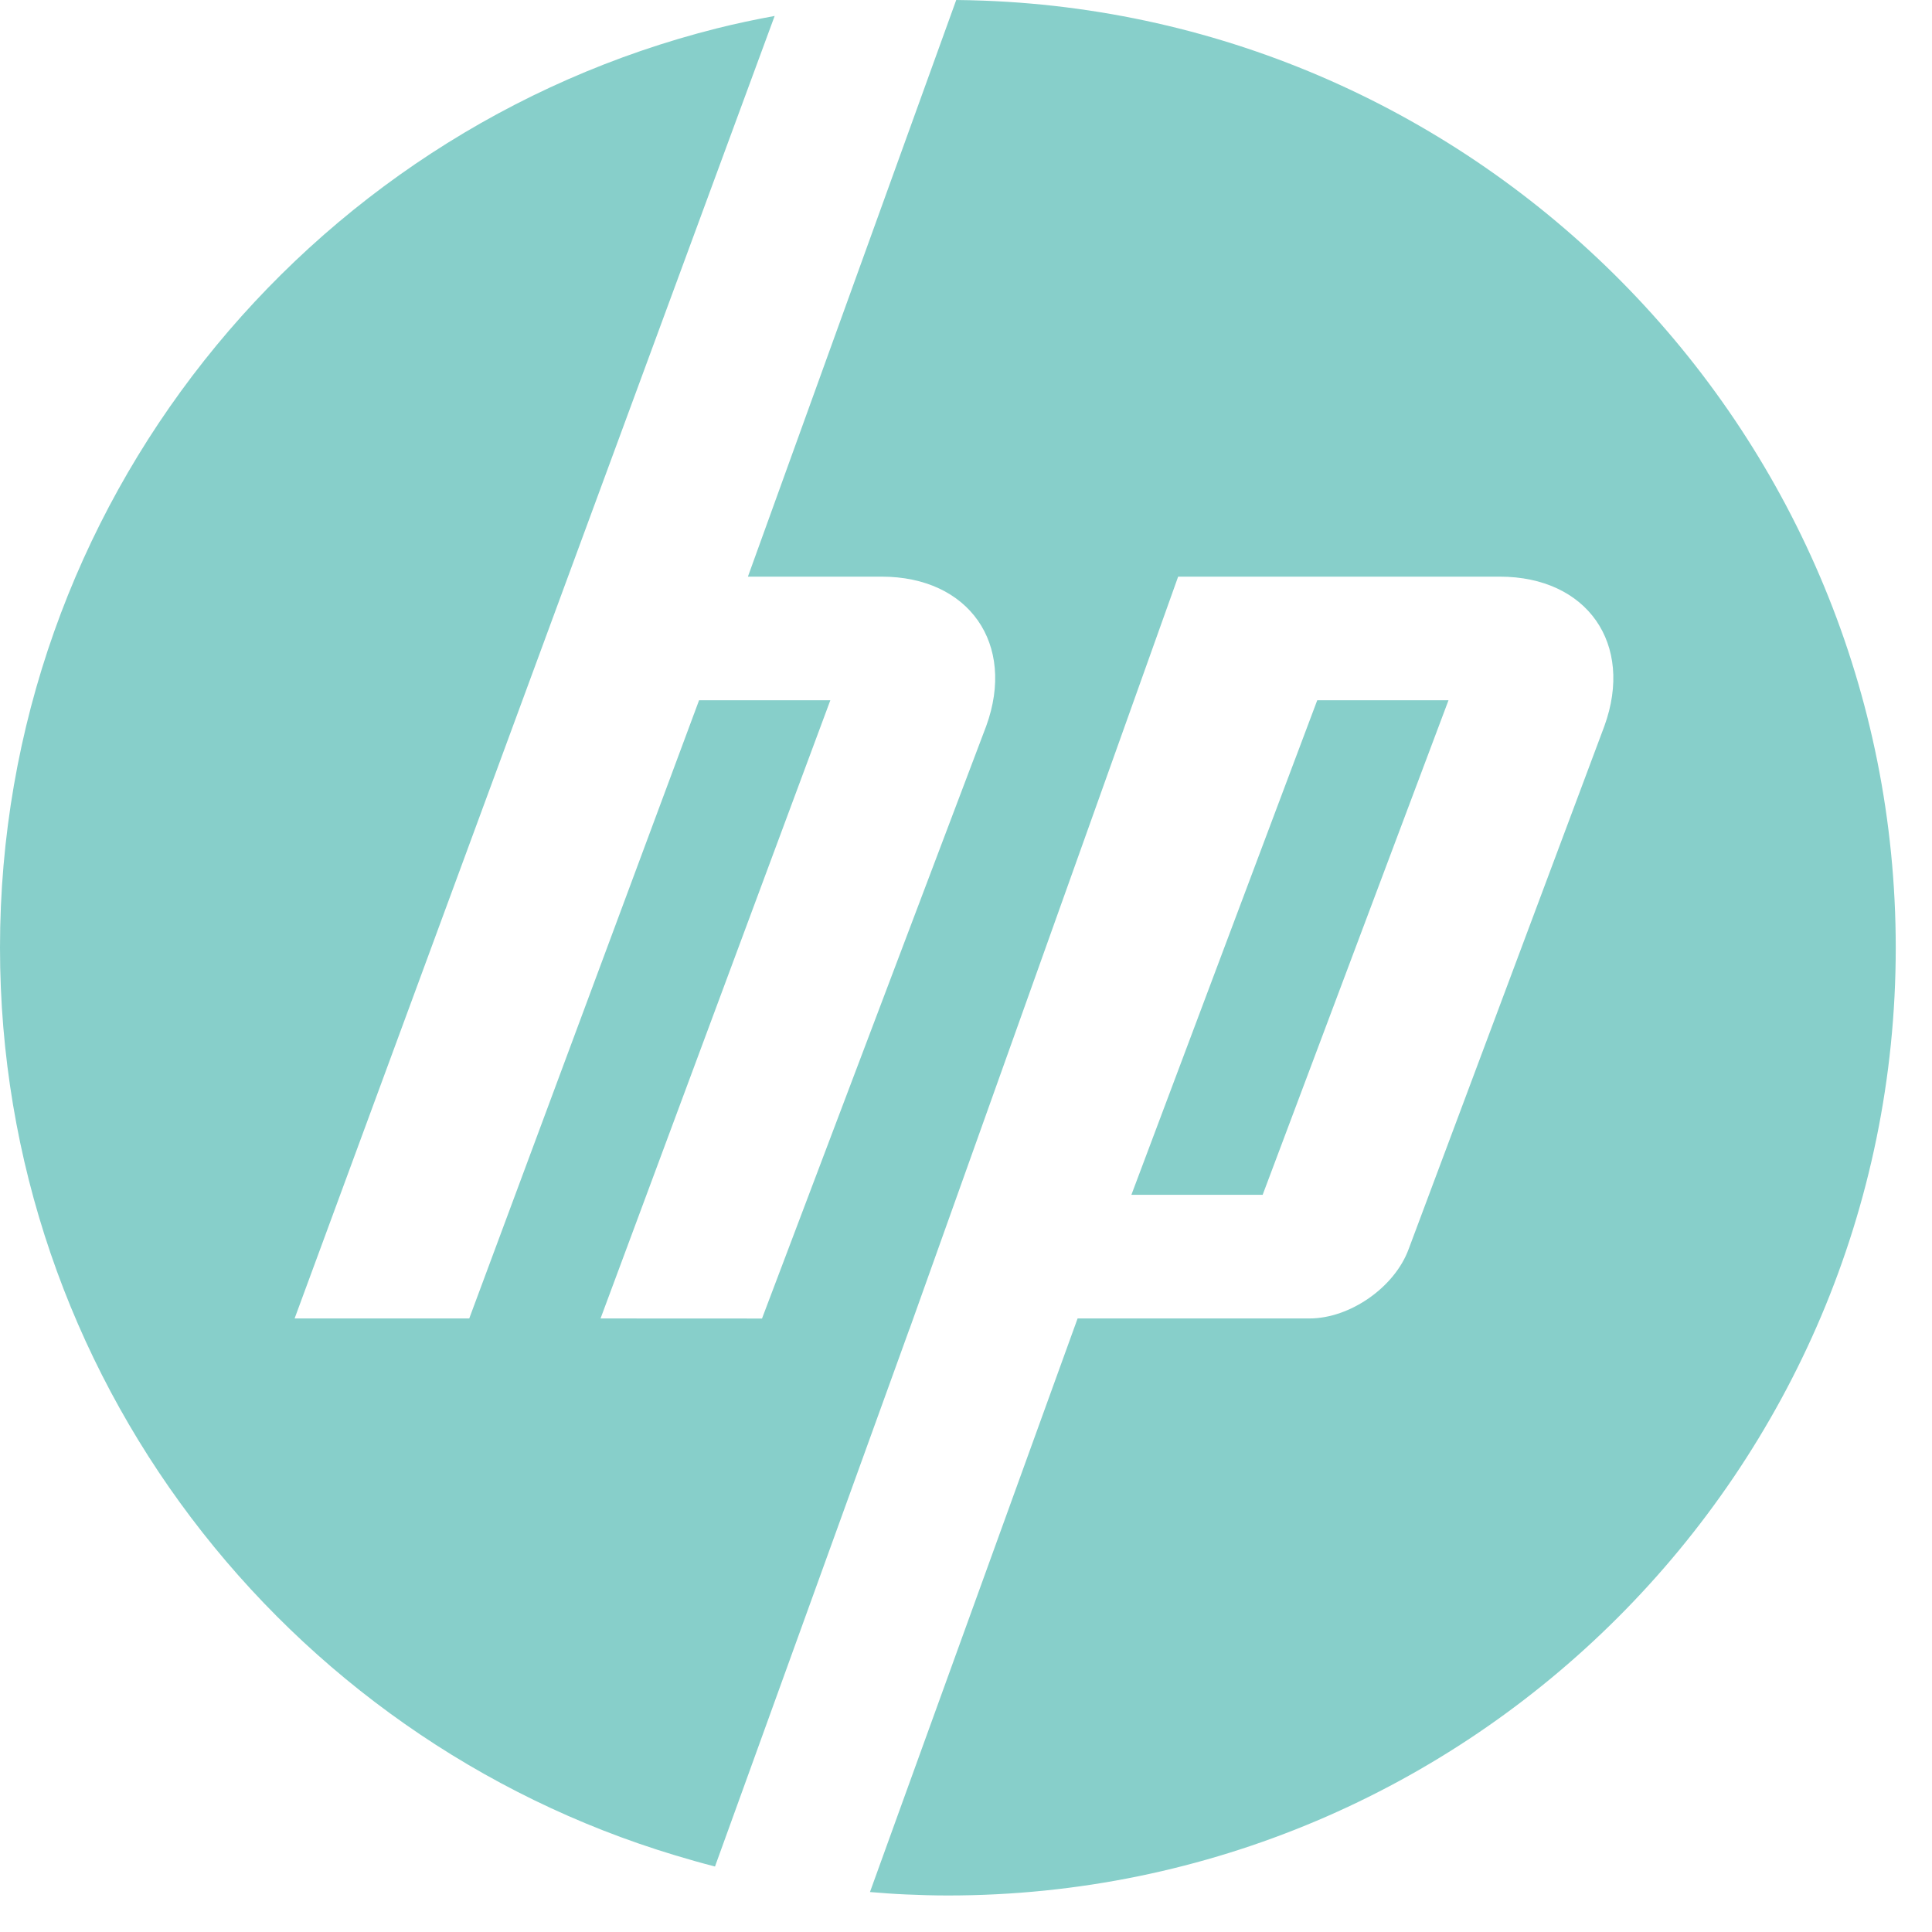 <svg width="51" height="51" viewBox="0 0 51 51" fill="none" xmlns="http://www.w3.org/2000/svg">
<path d="M25.242 0L19.743 15.222H23.273C25.579 15.222 26.823 16.997 26.033 19.168L20.115 34.806L15.853 34.804L21.919 18.485H18.454L12.387 34.804H7.777L20.449 0.421C19.936 0.515 19.428 0.622 18.927 0.748C8.066 3.475 0 13.319 0 25.015C0 36.308 7.52 45.872 17.816 48.974C18.165 49.079 18.519 49.181 18.874 49.271L19.627 47.191L24.006 35.084H24.008L31.1 15.222H39.589C41.897 15.222 43.14 16.997 42.351 19.168L37.186 32.97C36.818 33.979 35.639 34.804 34.566 34.804H28.446L23.742 47.795L22.965 49.945C23.282 49.971 23.6 49.996 23.921 50.009C24.286 50.025 24.652 50.036 25.021 50.036C38.818 50.036 50.043 38.813 50.043 25.015C50.041 11.534 39.323 0.515 25.963 0.017C25.723 0.008 25.483 0.002 25.242 0ZM34.772 18.485L29.866 31.54H33.331L38.237 18.485H34.772Z" fill="#87CFCA"/>
</svg>
